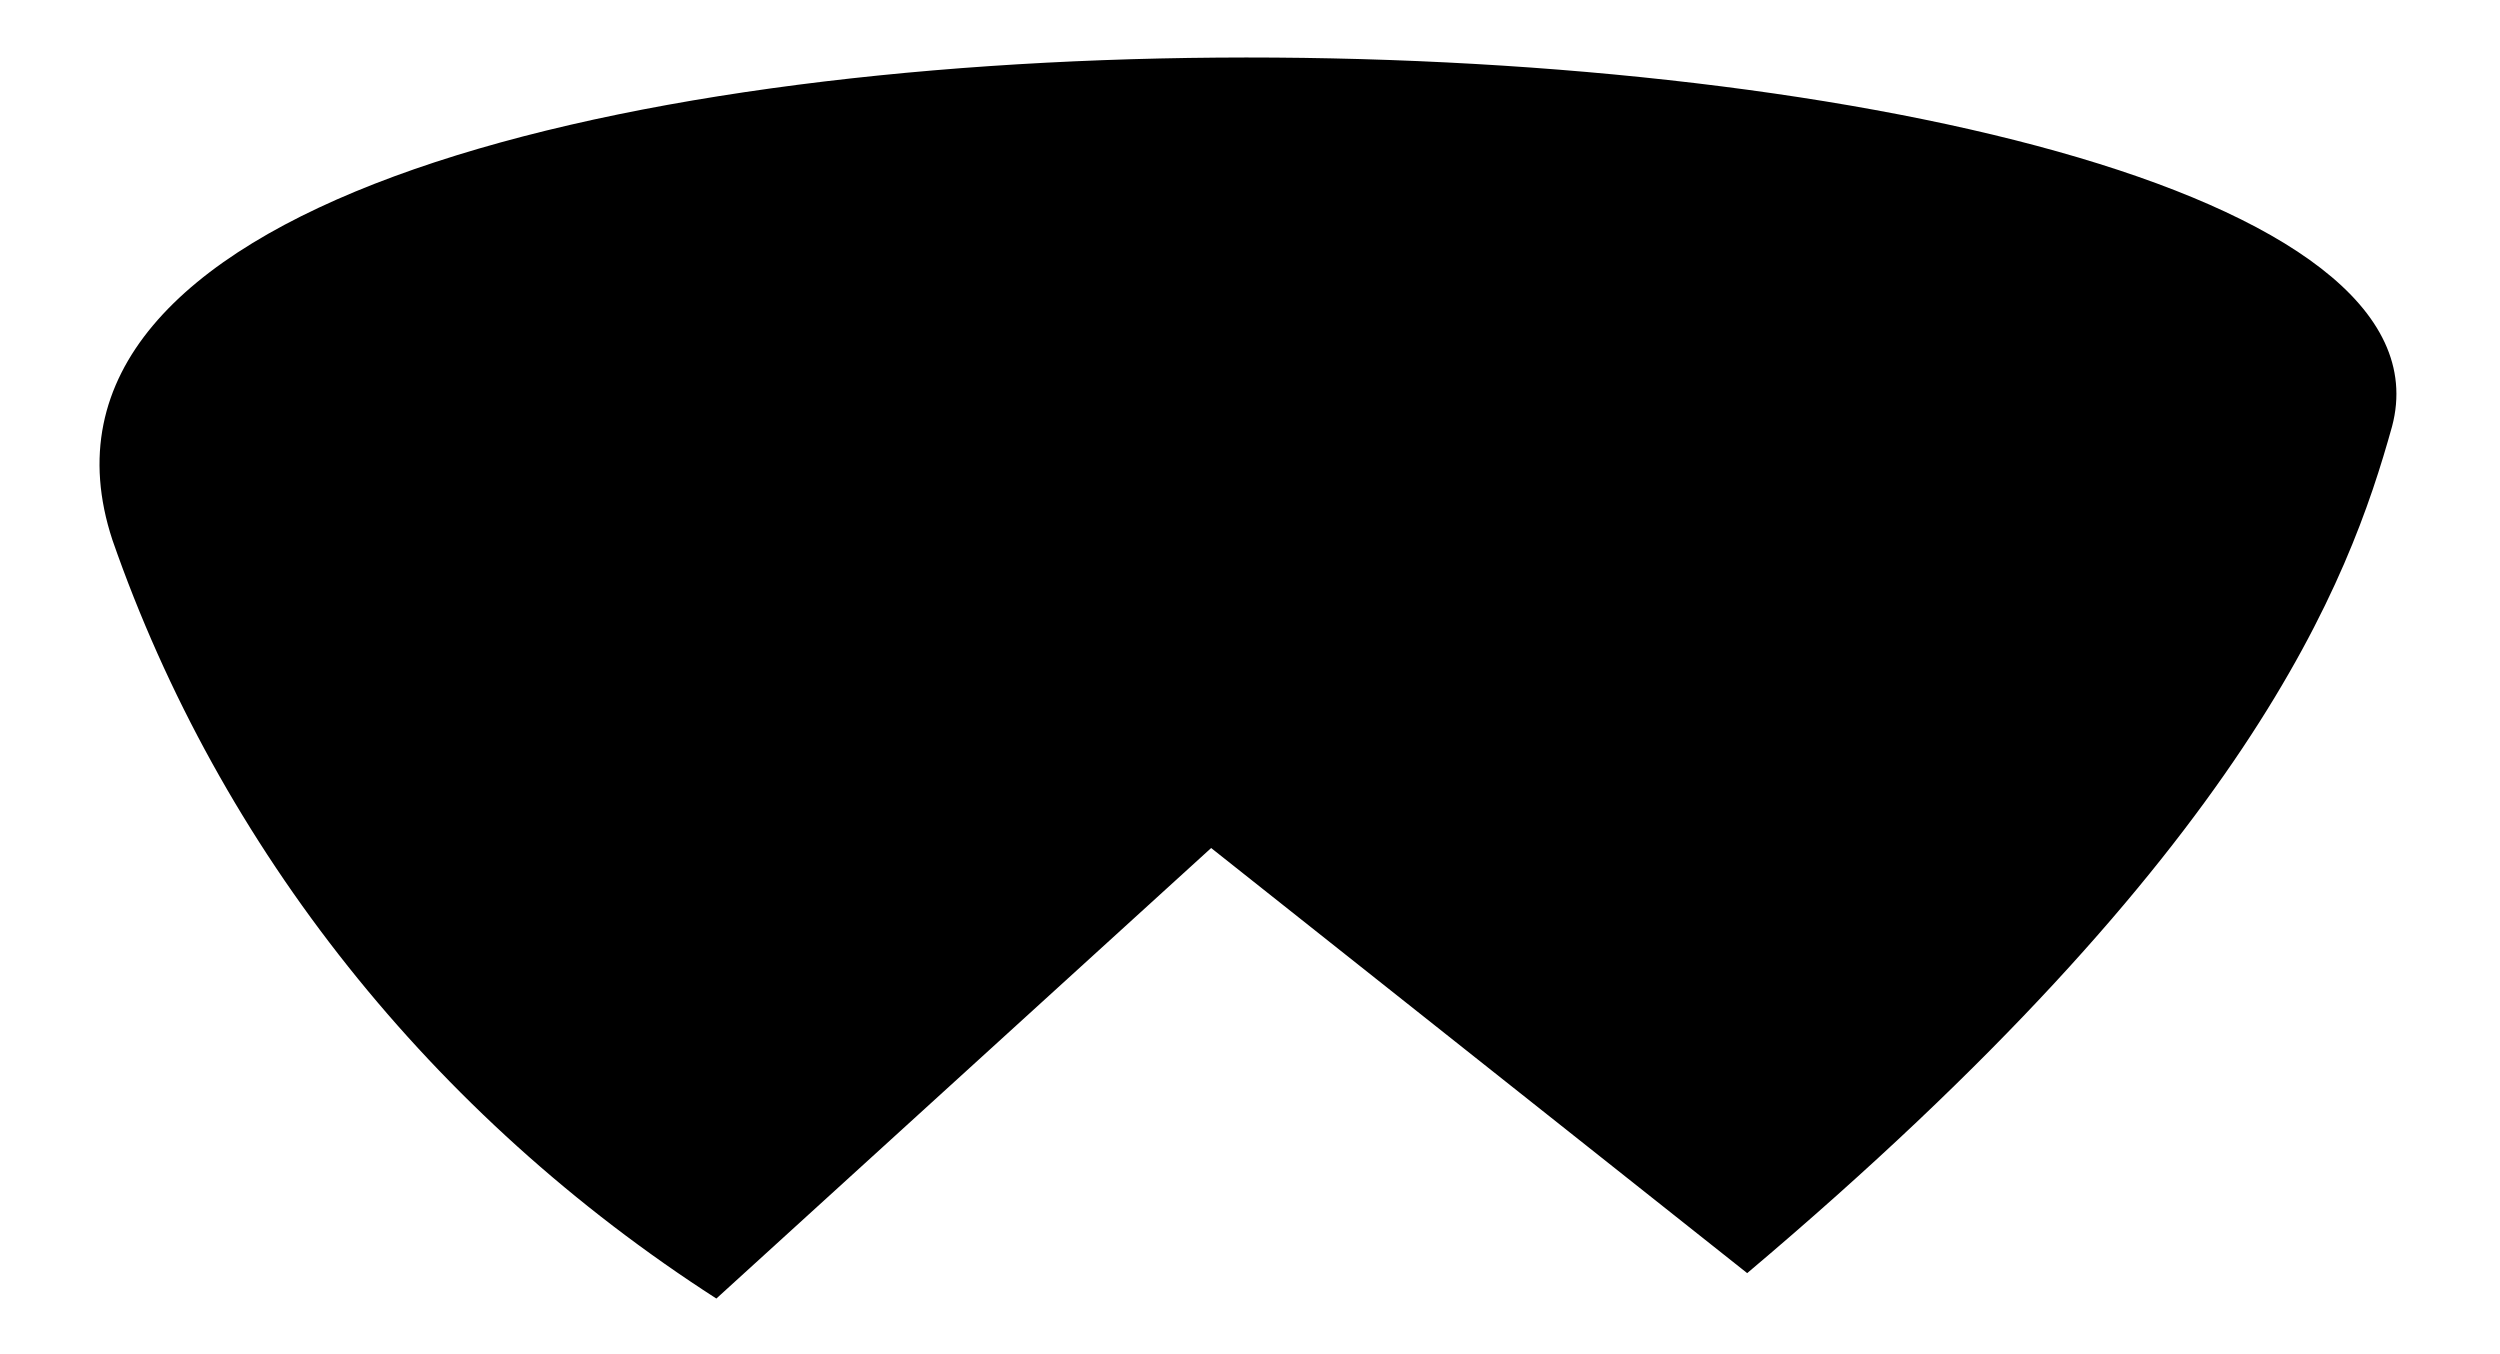 ﻿<?xml version="1.0" encoding="utf-8"?>
<svg version="1.1" xmlns:xlink="http://www.w3.org/1999/xlink" width="24px" height="13px" xmlns="http://www.w3.org/2000/svg">
  <g transform="matrix(1 0 0 1 -219 -754 )">
    <path d="M 22.964 4.093  C 24.165 -0.443  -1.013 -1.174  1.079 5.183  C 2.111 8.15  4.149 10.711  6.877 12.466  L 11.627 8.141  L 16.773 12.222  C 21.609 8.141  22.552 5.573  22.964 4.093  Z " fill-rule="nonzero" fill="#000000" stroke="none" transform="matrix(1 0 0 1 219 754 )" />
  </g>
</svg>